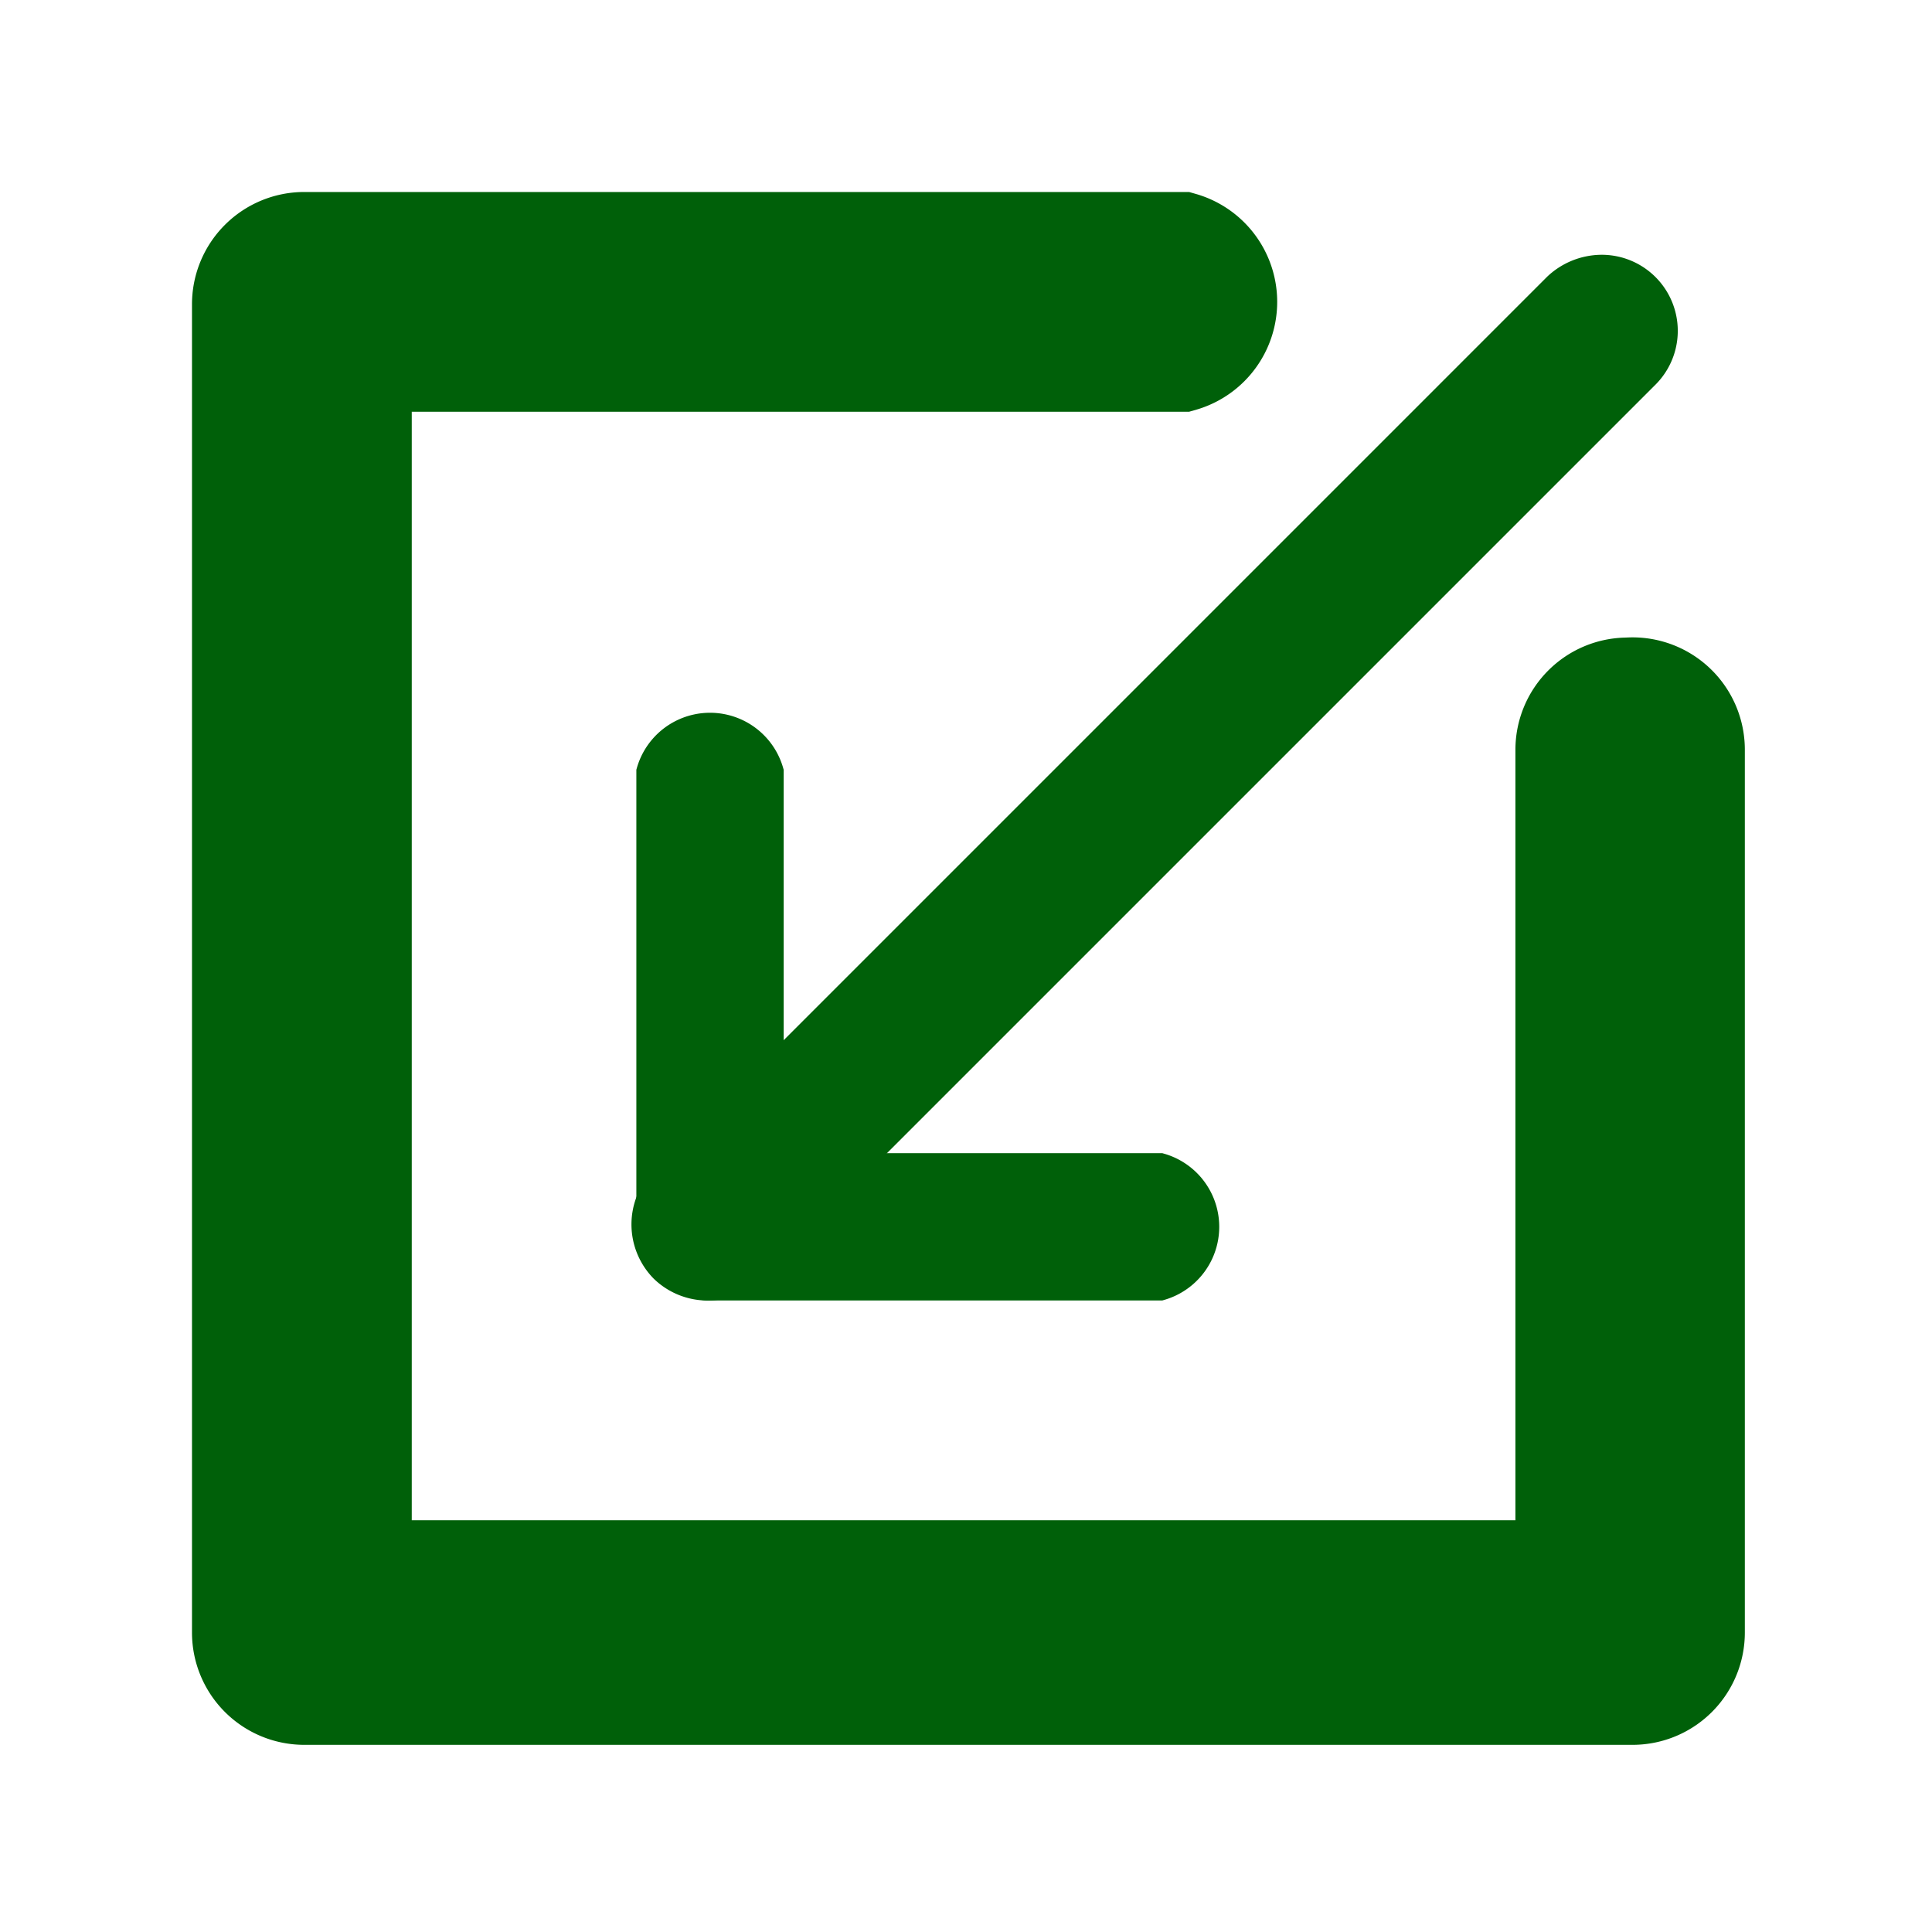 <svg id="Layer_1" data-name="Layer 1" xmlns="http://www.w3.org/2000/svg" viewBox="0 0 16 16"><defs><style>.cls-1,.cls-2{fill:#006009;stroke:#006009;stroke-miterlimit:10;}.cls-1{stroke-width:0.22px;}.cls-2{stroke-width:0.82px;}</style></defs><path class="cls-1" d="M5.86,10.66H9.61a.52.52,0,0,0,0-1H6.38V6.39a.52.52,0,0,0-1,0v3.75A.52.52,0,0,0,5.86,10.66Z"/><path class="cls-1" d="M5.49,10.51a.53.53,0,0,0,.74,0l7.4-7.4a.52.52,0,0,0-.37-.89.55.55,0,0,0-.37.15l-7.4,7.4A.53.53,0,0,0,5.49,10.51Z"/><path class="cls-2" d="M13.48,5.69a.52.52,0,0,0-.52.52V13H3V3H9.79a.52.52,0,0,0,0-1H2.52A.52.52,0,0,0,2,2.52v11a.52.52,0,0,0,.52.52h11a.52.52,0,0,0,.52-.52V6.21A.52.52,0,0,0,13.48,5.69Z"/></svg>